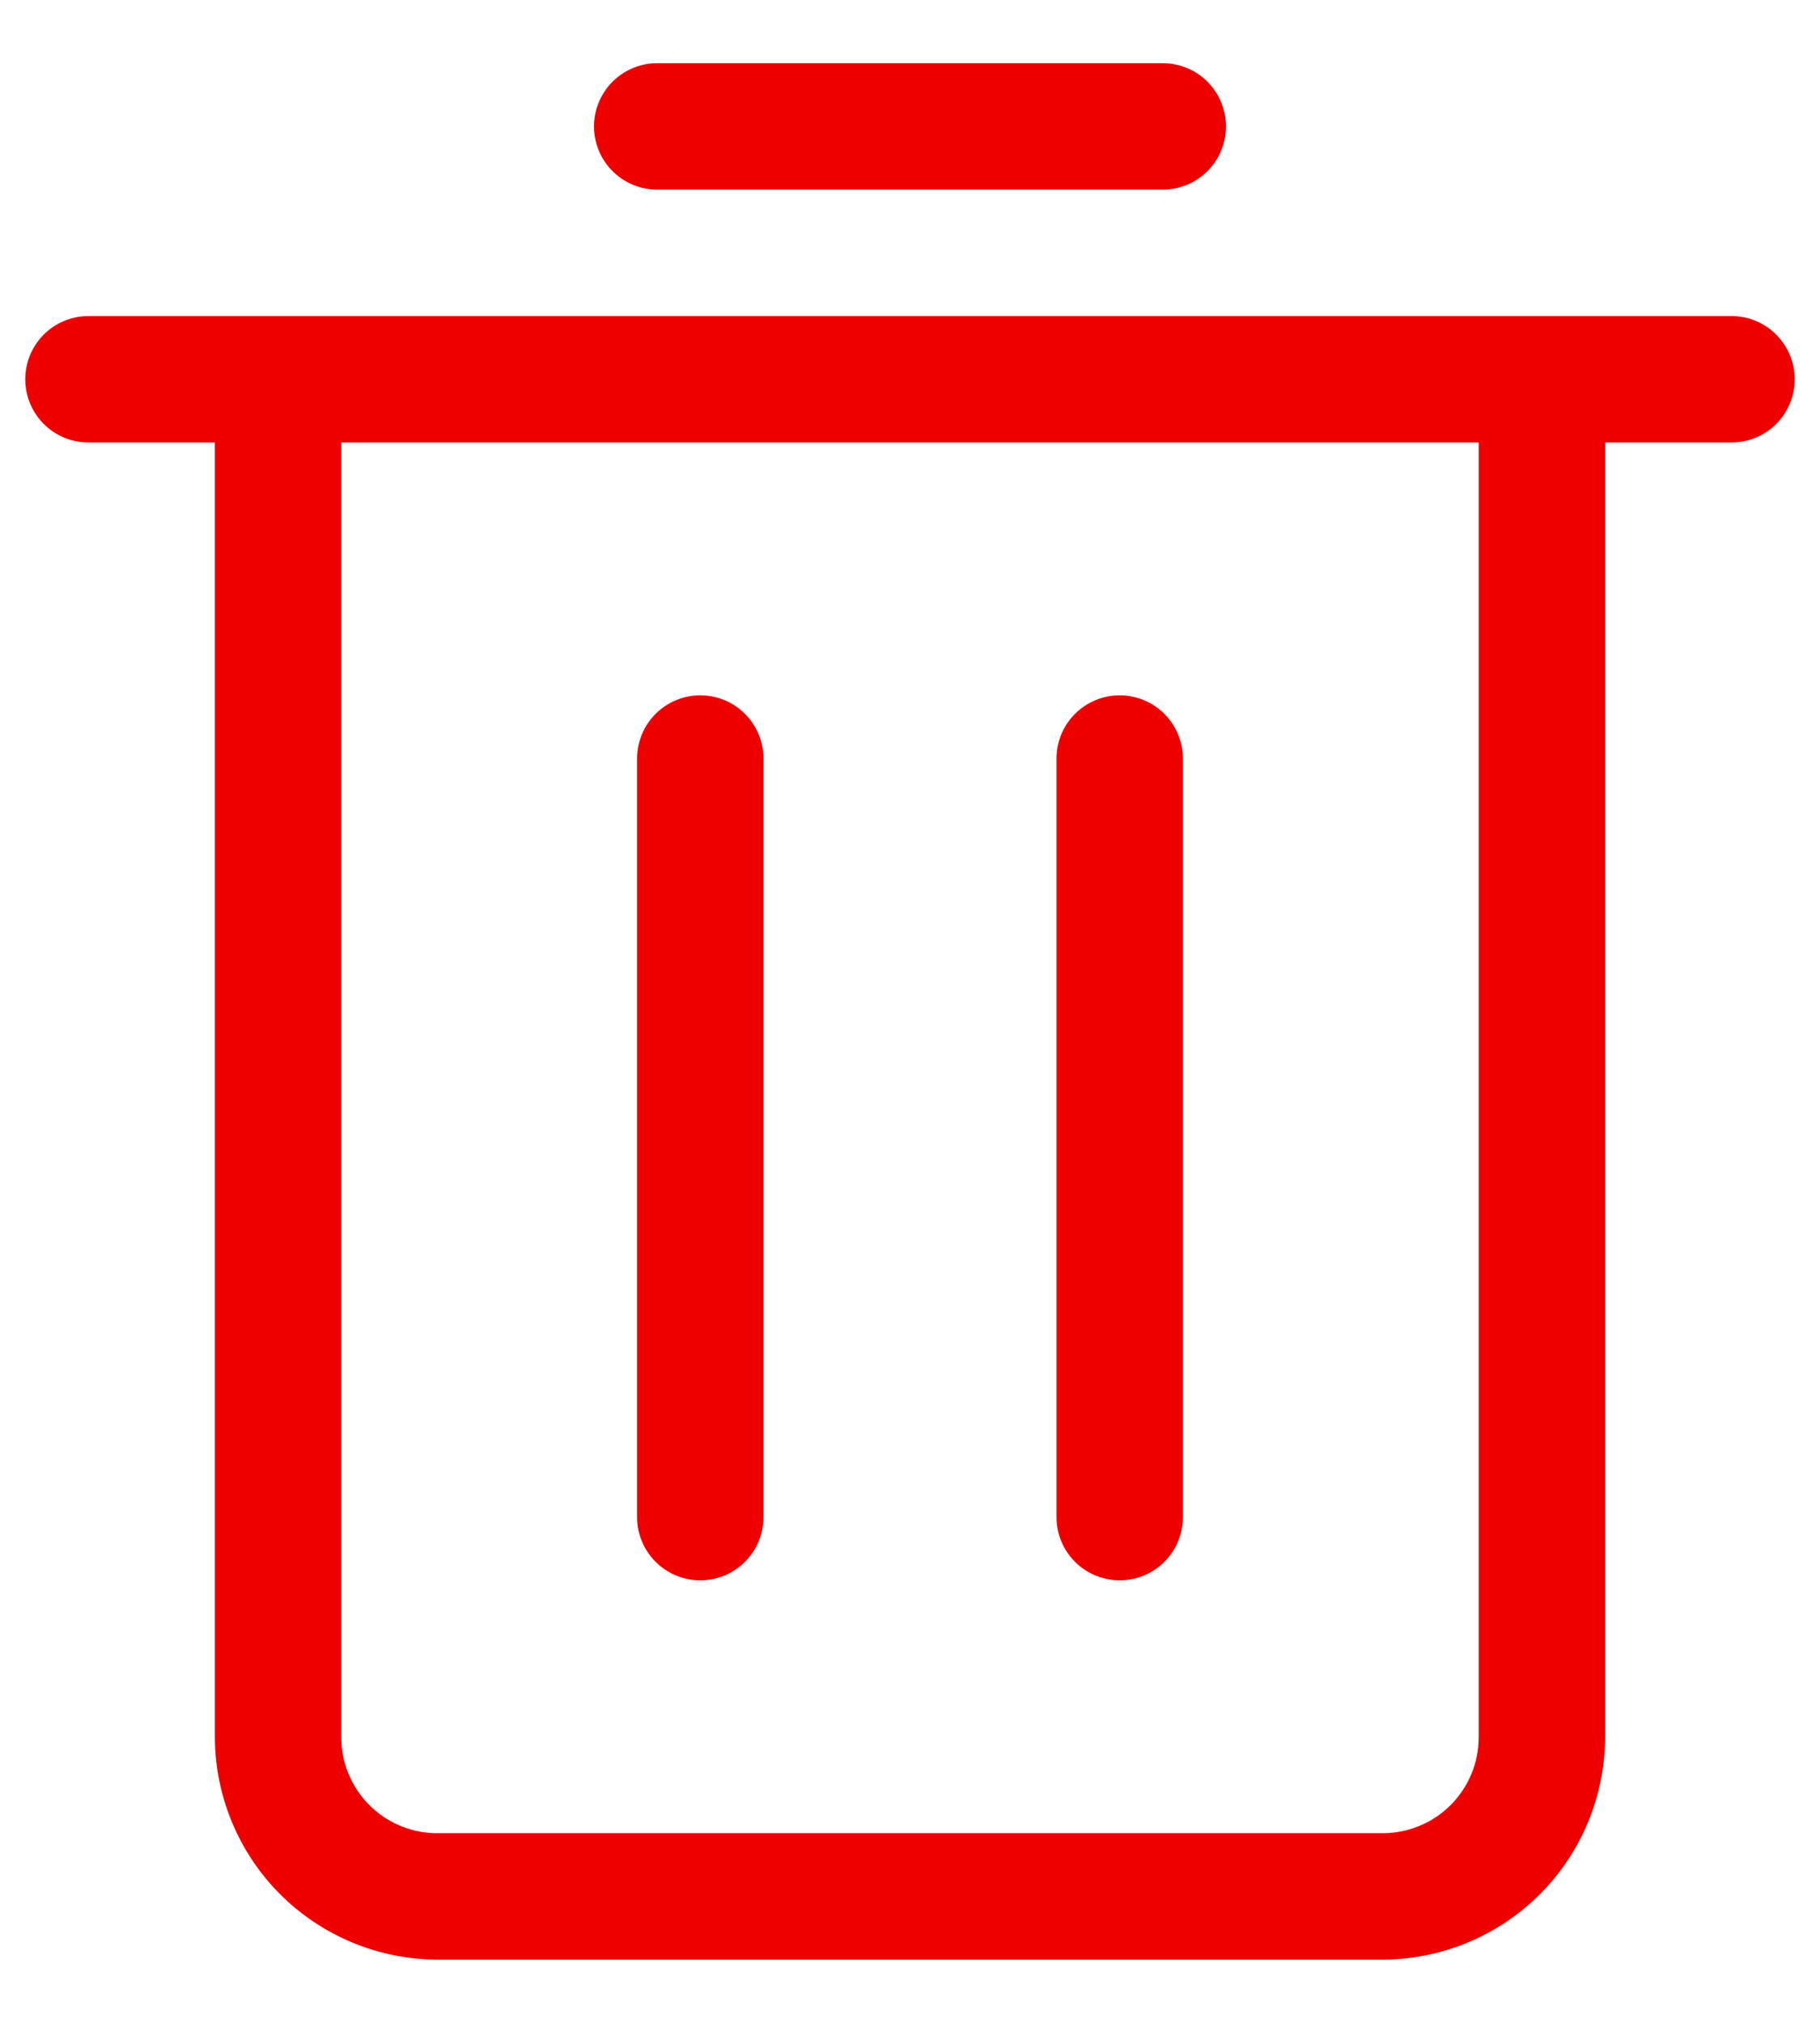 <svg width="18" height="20" viewBox="0 0 18 20" fill="none" xmlns="http://www.w3.org/2000/svg">
<path d="M0.875 4.375H2.125V17.175C2.127 17.758 2.359 18.317 2.771 18.729C3.183 19.141 3.742 19.373 4.325 19.375H13.7C14.279 19.367 14.831 19.132 15.238 18.72C15.645 18.309 15.873 17.754 15.875 17.175V4.375H17.125C17.291 4.375 17.45 4.309 17.567 4.192C17.684 4.075 17.75 3.916 17.75 3.75C17.75 3.584 17.684 3.425 17.567 3.308C17.45 3.191 17.291 3.125 17.125 3.125H0.875C0.709 3.125 0.55 3.191 0.433 3.308C0.316 3.425 0.25 3.584 0.25 3.75C0.25 3.916 0.316 4.075 0.433 4.192C0.55 4.309 0.709 4.375 0.875 4.375ZM14.625 4.375V17.175C14.625 17.427 14.525 17.669 14.347 17.847C14.169 18.025 13.927 18.125 13.675 18.125H4.3C4.052 18.119 3.817 18.015 3.644 17.838C3.472 17.661 3.375 17.423 3.375 17.175V4.375H14.625Z" fill="#EF0000"/>
<path d="M6.5 1.875H11.5C11.666 1.875 11.825 1.809 11.942 1.692C12.059 1.575 12.125 1.416 12.125 1.25C12.125 1.084 12.059 0.925 11.942 0.808C11.825 0.691 11.666 0.625 11.5 0.625H6.5C6.334 0.625 6.175 0.691 6.058 0.808C5.941 0.925 5.875 1.084 5.875 1.25C5.875 1.416 5.941 1.575 6.058 1.692C6.175 1.809 6.334 1.875 6.5 1.875Z" fill="#EF0000"/>
<path d="M6.926 15.625C7.092 15.625 7.251 15.559 7.368 15.442C7.485 15.325 7.551 15.166 7.551 15V7.5C7.551 7.334 7.485 7.175 7.368 7.058C7.251 6.941 7.092 6.875 6.926 6.875C6.76 6.875 6.601 6.941 6.484 7.058C6.367 7.175 6.301 7.334 6.301 7.5V15C6.301 15.166 6.367 15.325 6.484 15.442C6.601 15.559 6.76 15.625 6.926 15.625Z" fill="#EF0000"/>
<path d="M11.074 15.625C11.24 15.625 11.399 15.559 11.516 15.442C11.633 15.325 11.699 15.166 11.699 15V7.5C11.699 7.334 11.633 7.175 11.516 7.058C11.399 6.941 11.24 6.875 11.074 6.875C10.909 6.875 10.749 6.941 10.632 7.058C10.515 7.175 10.449 7.334 10.449 7.5V15C10.449 15.166 10.515 15.325 10.632 15.442C10.749 15.559 10.909 15.625 11.074 15.625Z" fill="#EF0000"/>
</svg>
